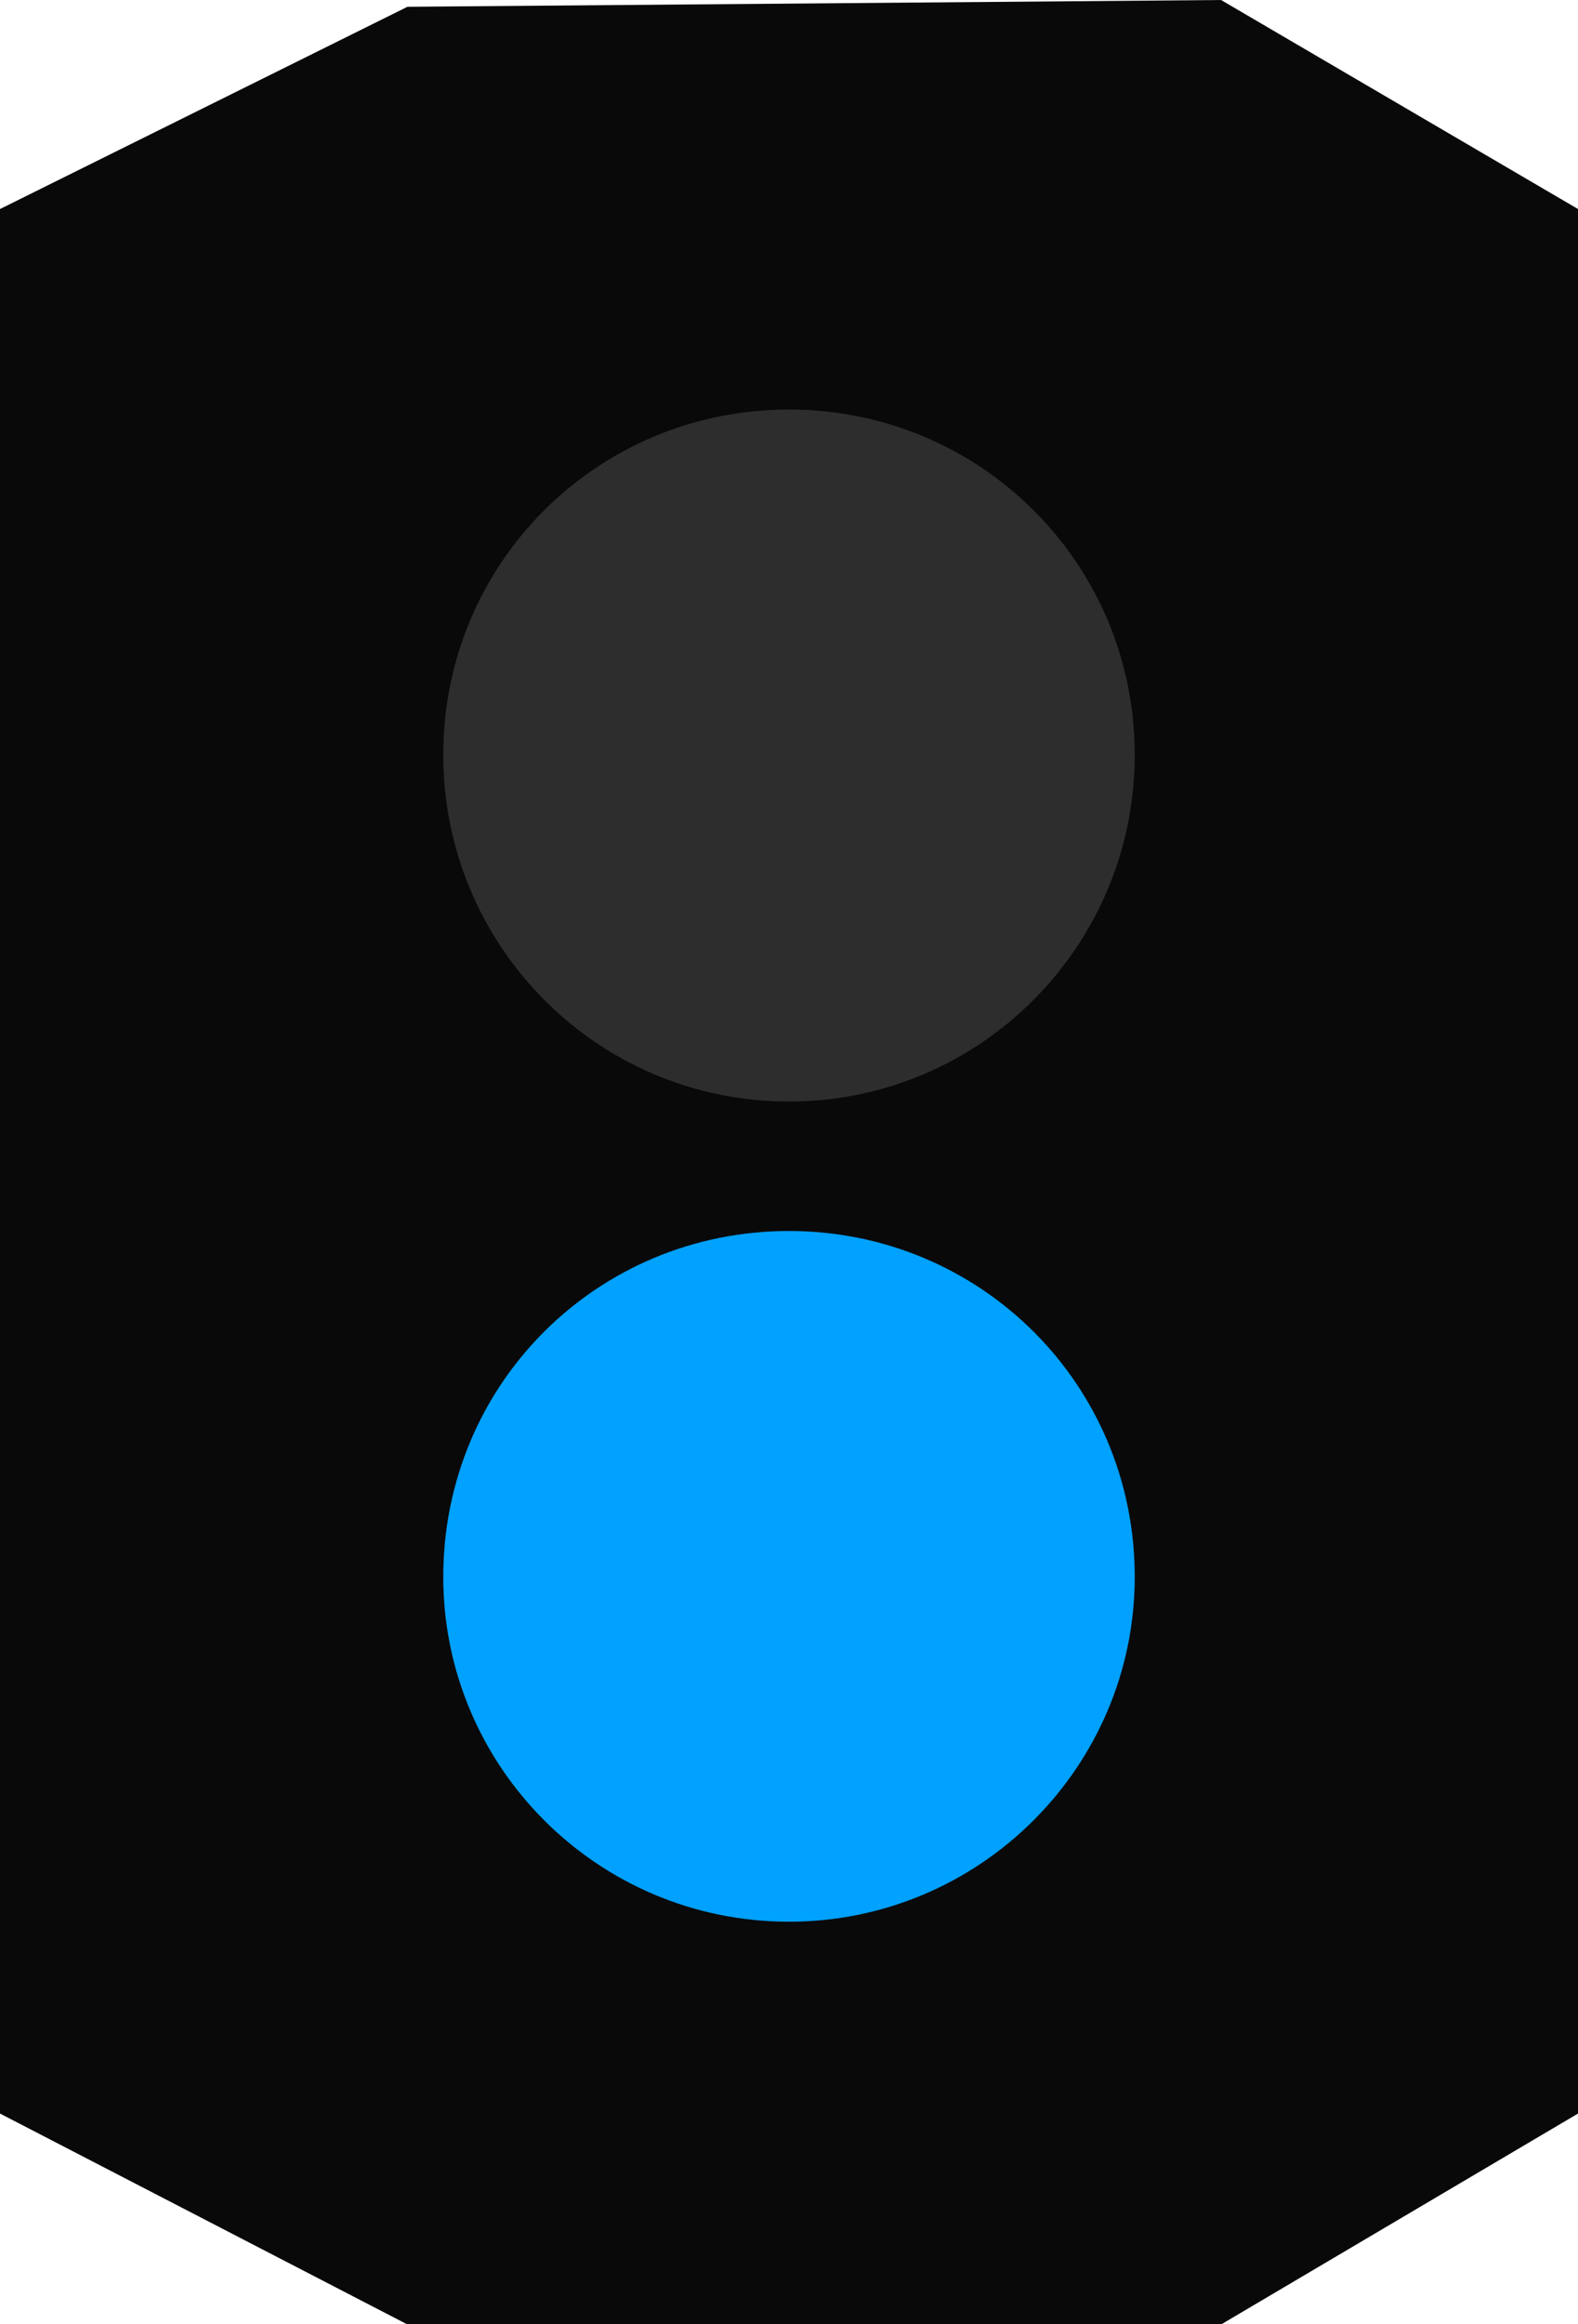 <?xml version="1.0" encoding="UTF-8"?>
<svg xmlns="http://www.w3.org/2000/svg" xmlns:xlink="http://www.w3.org/1999/xlink" width="10" height="14.72" viewBox="0 0 10 14.72">
<path fill-rule="nonzero" fill="rgb(0%, 0%, 0%)" fill-opacity="0.961" d="M 2.582 0.043 L 0 1.324 L 0 13.387 L 2.582 14.723 L 7.738 14.723 L 10 13.387 L 10 1.324 L 7.738 0 Z M 2.582 0.043 "/>
<path fill-rule="nonzero" fill="rgb(17.647%, 17.647%, 17.647%)" fill-opacity="1" d="M 7.191 4.781 C 7.191 5.992 6.211 6.977 5 6.977 C 3.785 6.977 2.809 5.992 2.809 4.781 C 2.809 3.566 3.785 2.594 5 2.594 C 6.211 2.594 7.191 3.566 7.191 4.781 Z M 7.191 4.781 "/>
<path fill-rule="nonzero" fill="rgb(0%, 63.137%, 100%)" fill-opacity="1" d="M 7.191 9.988 C 7.191 11.188 6.211 12.172 5 12.172 C 3.785 12.172 2.809 11.188 2.809 9.988 C 2.809 8.766 3.785 7.797 5 7.797 C 6.211 7.797 7.191 8.766 7.191 9.988 Z M 7.191 9.988 "/>
</svg>
